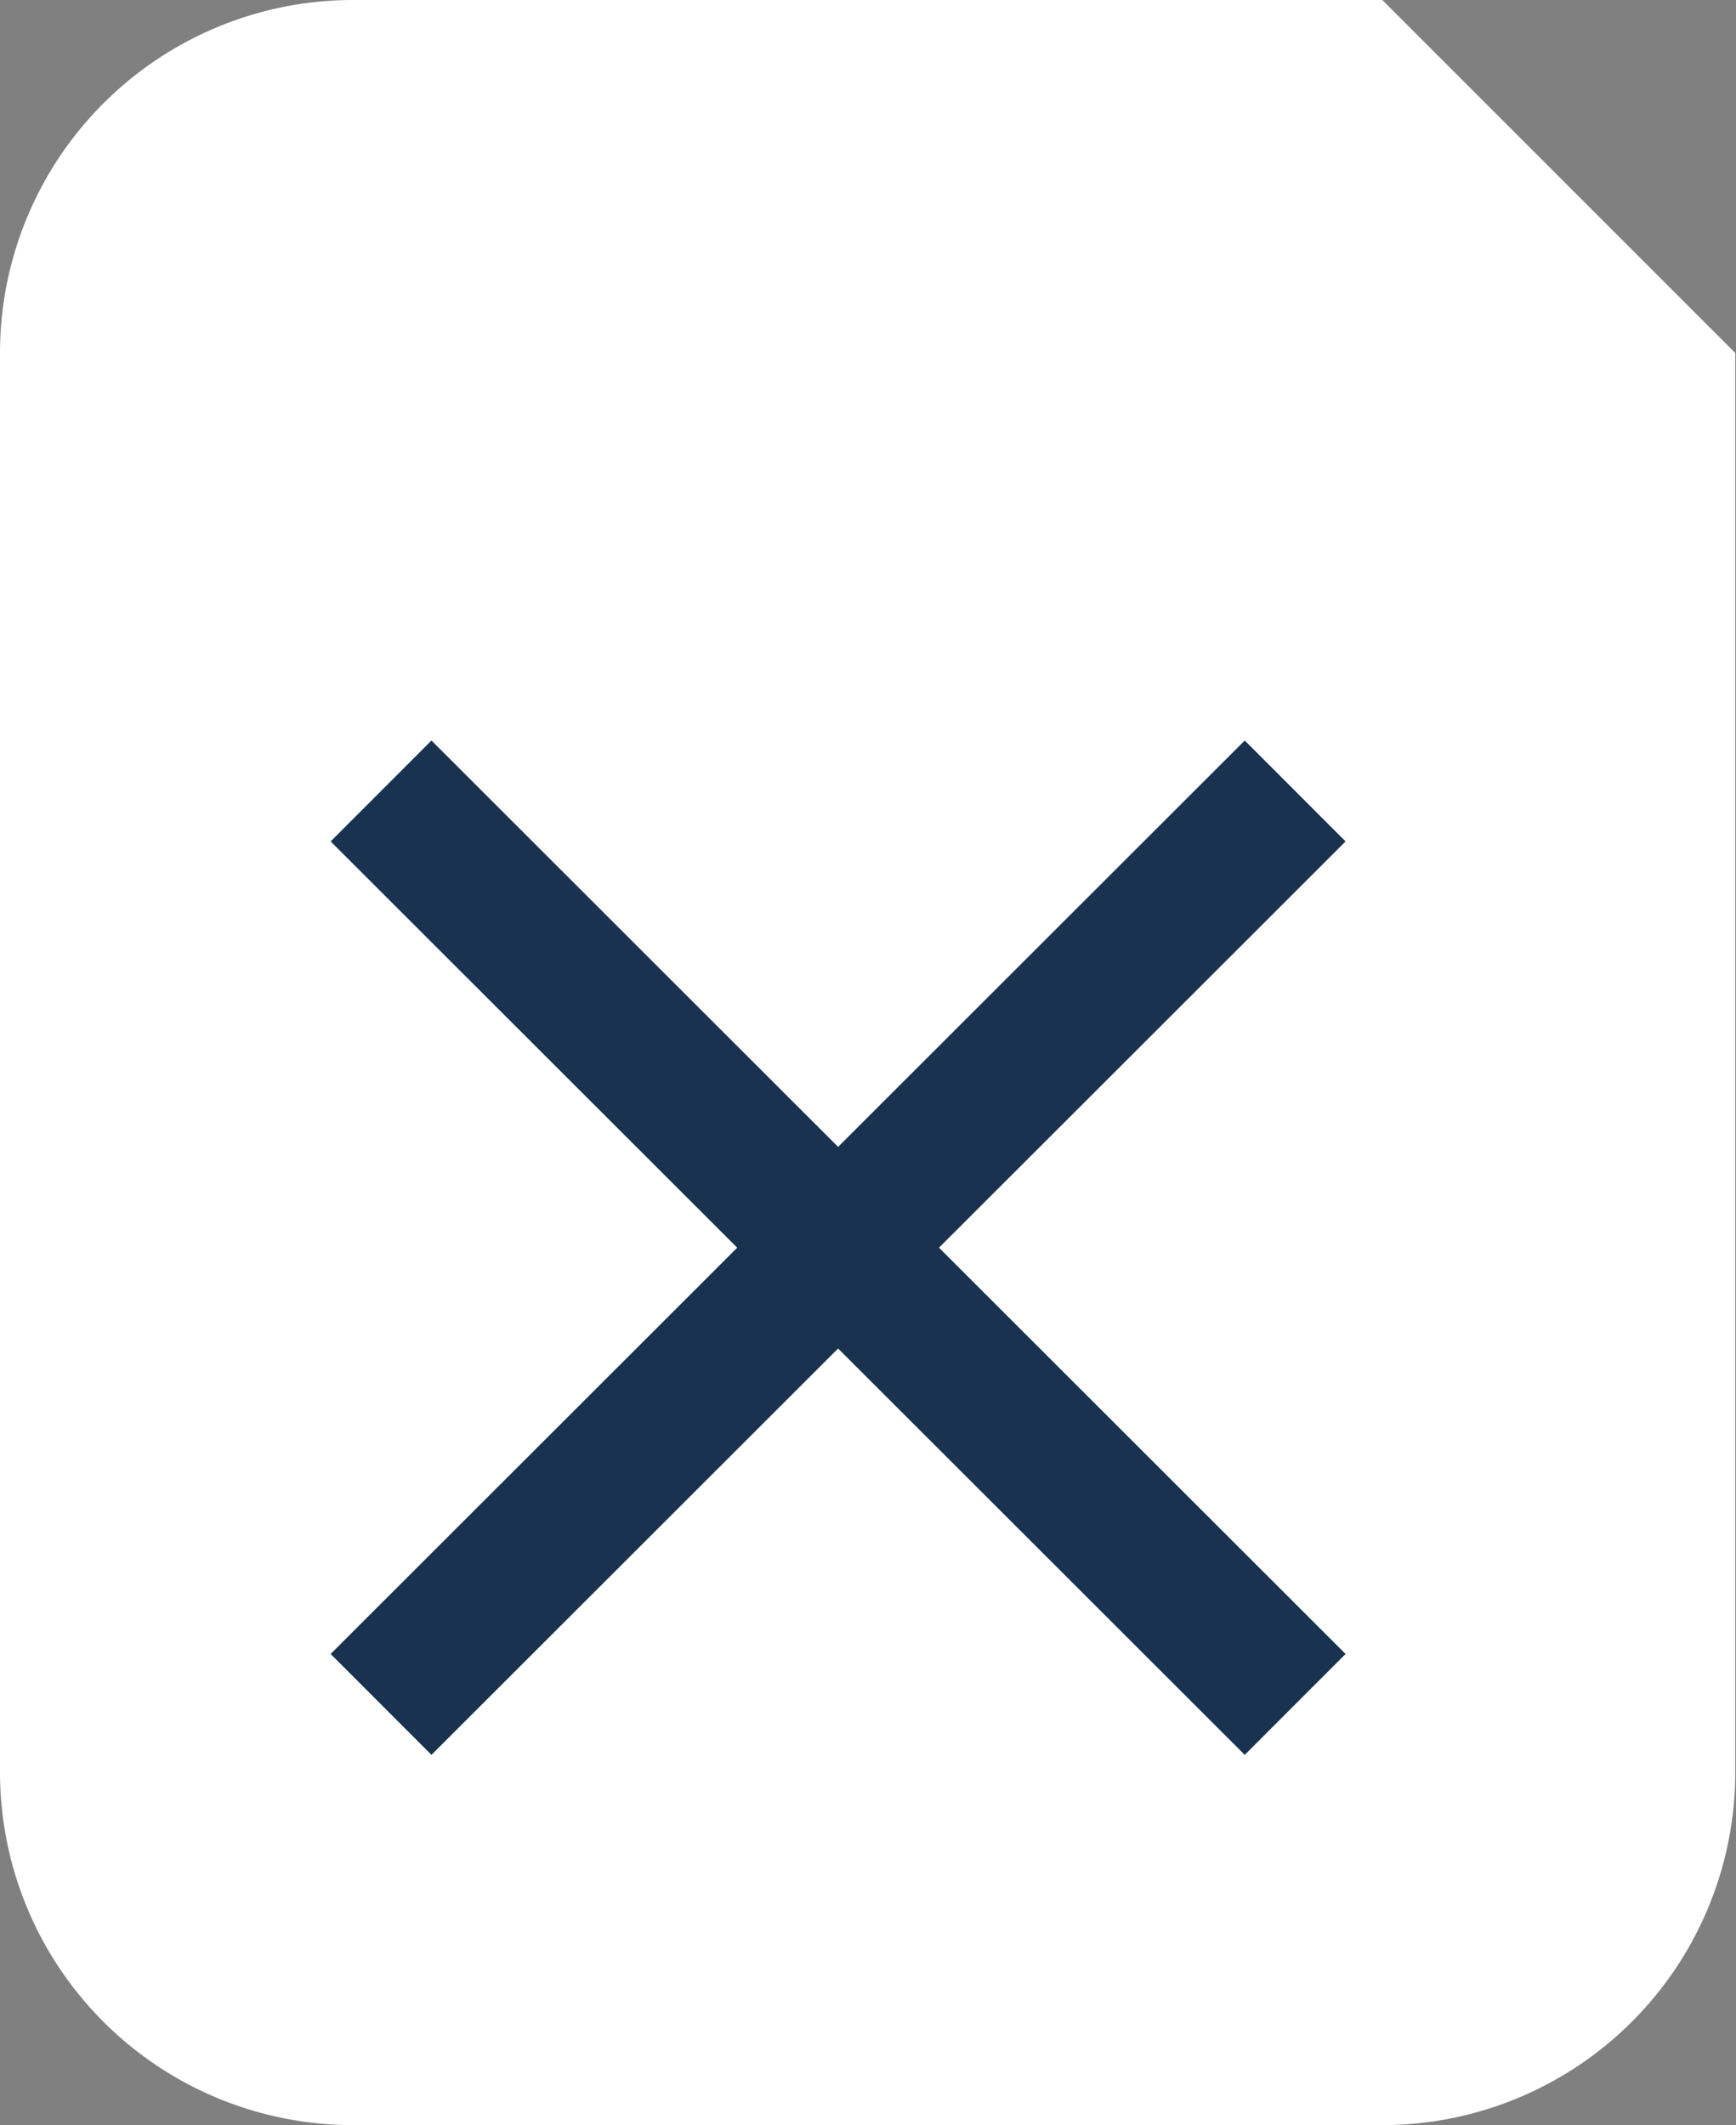 <svg id="Document_Preview_Buttons" data-name="Document Preview Buttons" xmlns="http://www.w3.org/2000/svg" viewBox="0 0 24.1 29.5"><rect x="0" y="0" width="24.1" height="29.5" fill="#808080" stroke="none"/><defs><style>.cls-1{fill:#fff;}.cls-2{fill:none;stroke:#19324f;stroke-miterlimit:10;stroke-width:1.98px;}</style></defs><title>Delete_File_icon</title><path class="cls-1" d="M481.12,315.89H466.83a4.9,4.9,0,0,1-4.9-4.9v-19.7a4.9,4.9,0,0,1,4.9-4.9h14.29l4.9,4.9V311A4.9,4.9,0,0,1,481.12,315.89Z" transform="translate(-461.93 -286.39)"/><line class="cls-2" x1="5.29" y1="10.98" x2="17.98" y2="23.66"/><line class="cls-2" x1="17.98" y1="10.98" x2="5.29" y2="23.66"/></svg>